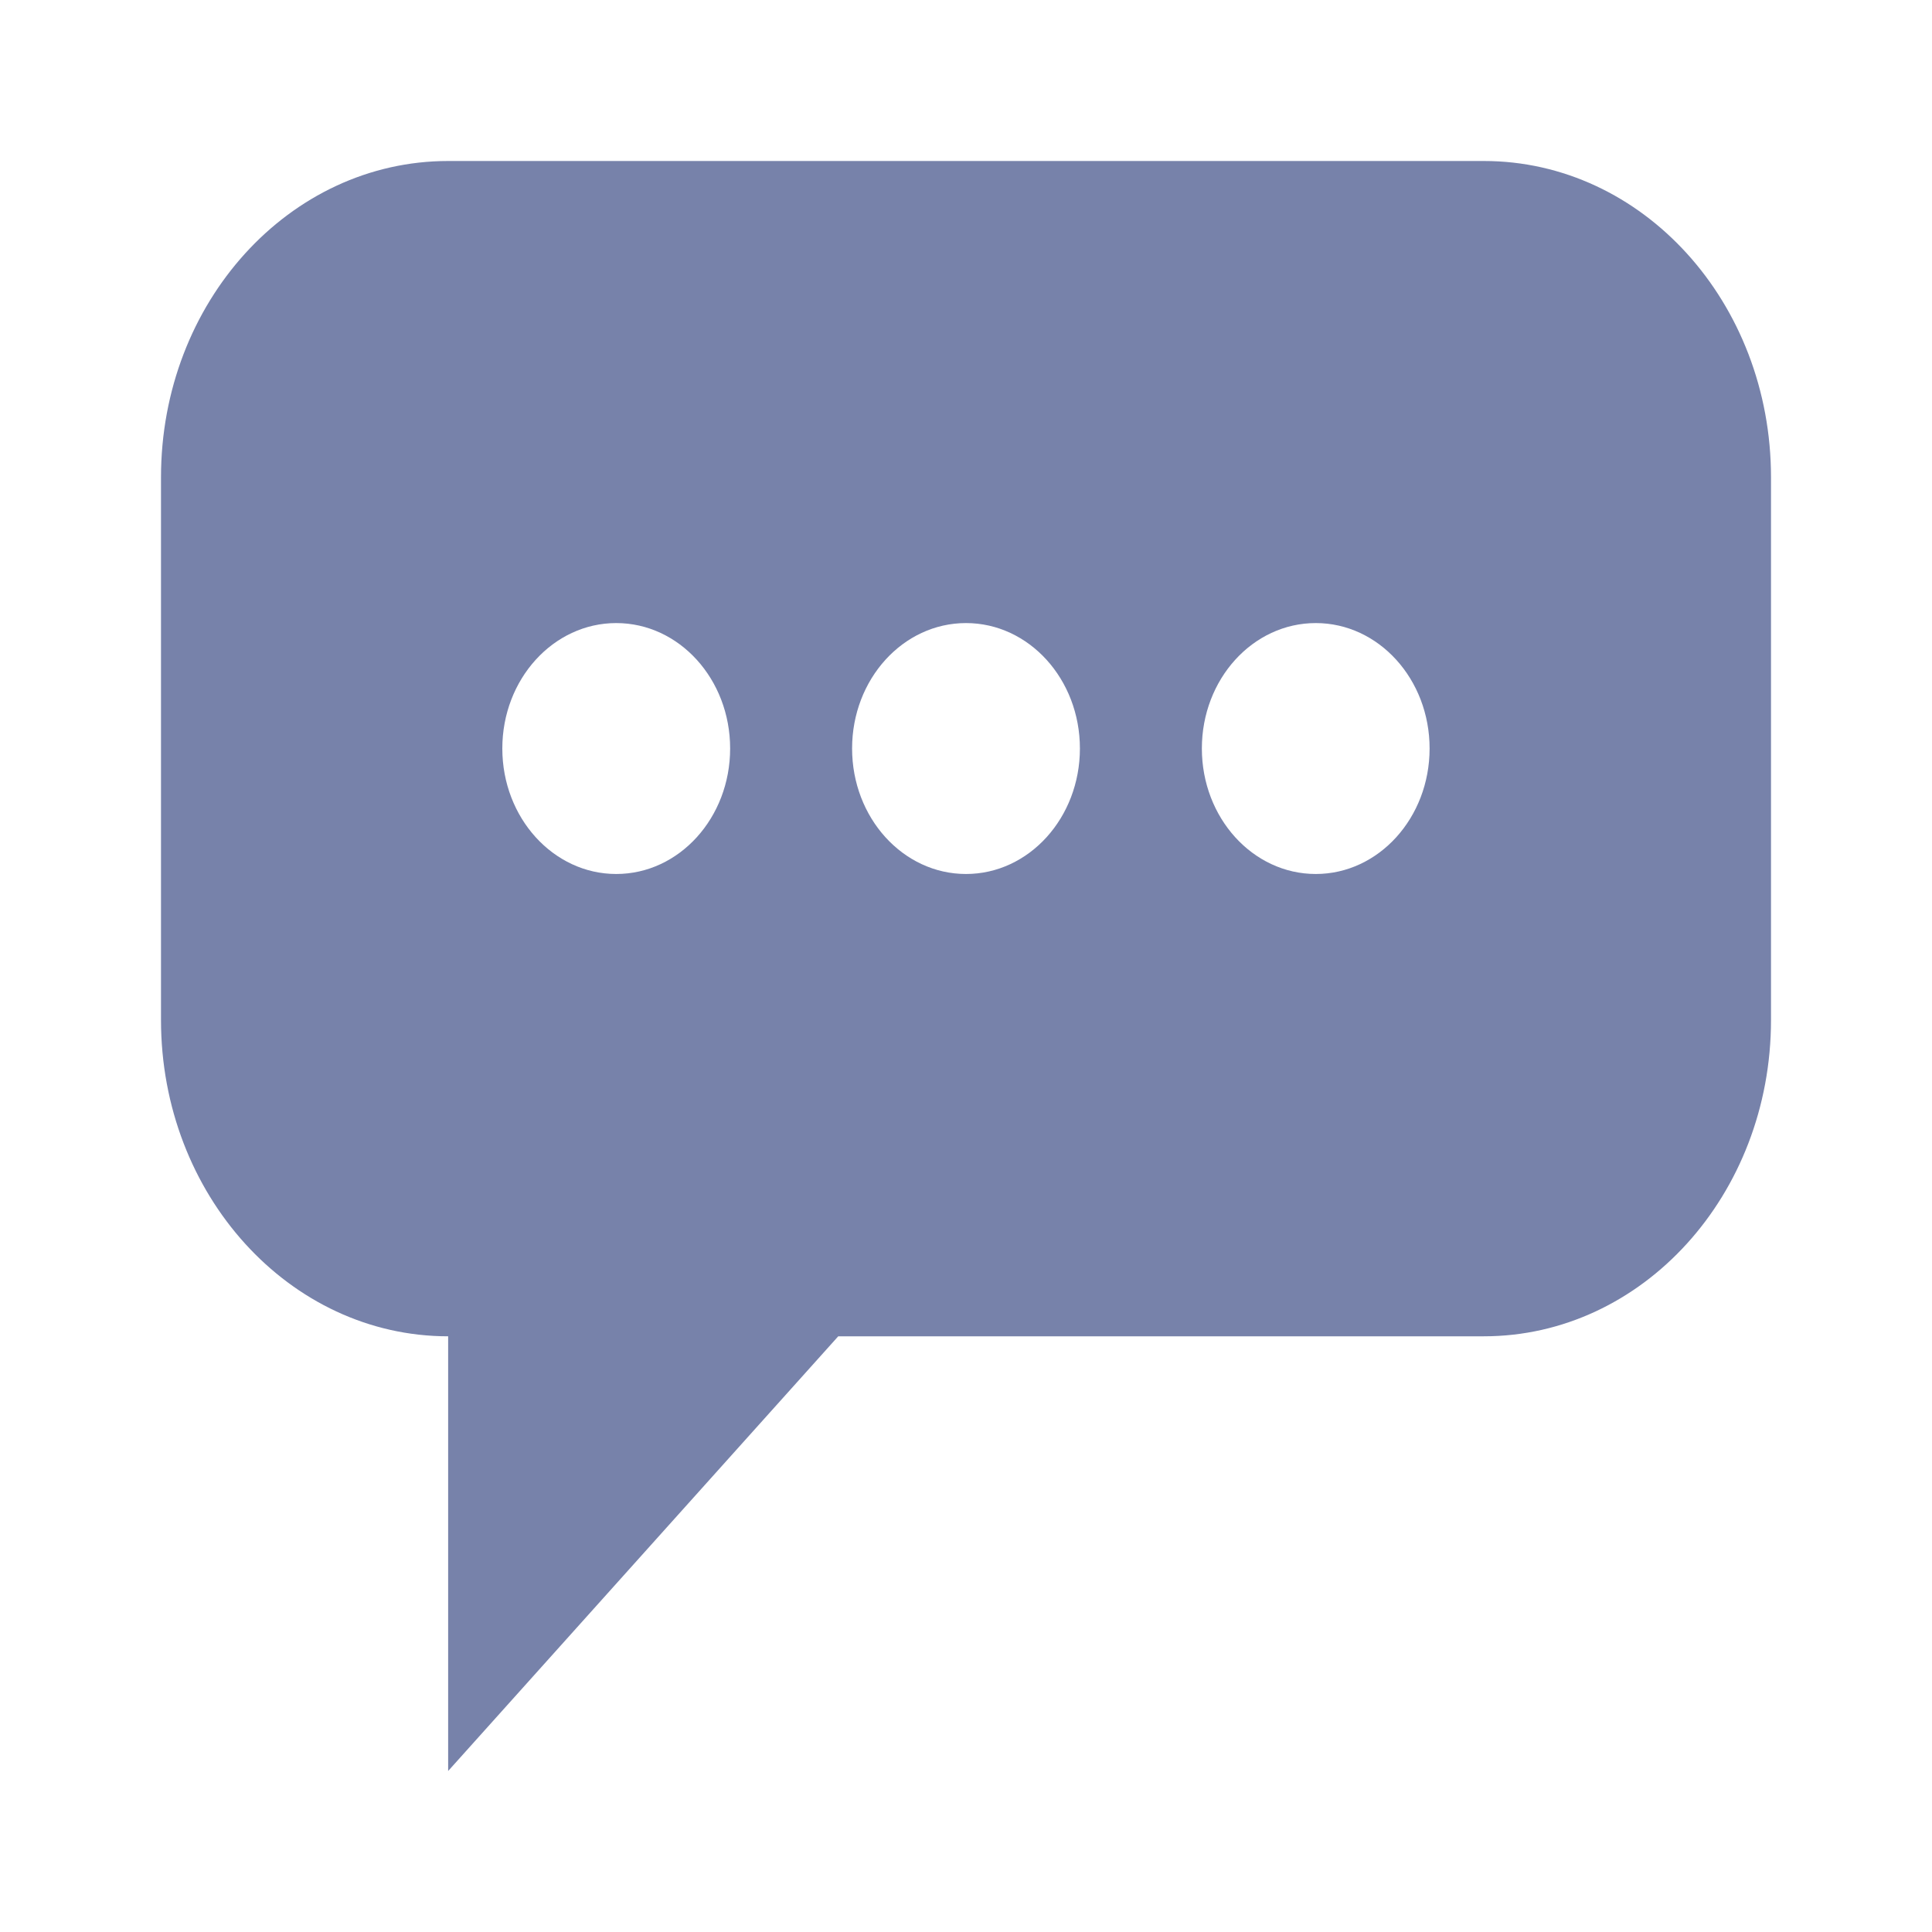 <svg width="24" height="24" viewBox="0 0 24 24" fill="none" xmlns="http://www.w3.org/2000/svg">
<path d="M18.433 2H5.567C3.595 2 2 3.757 2 5.929V12.671C2 14.839 3.595 16.6 5.567 16.6V22L10.413 16.6H18.433C20.401 16.6 22 14.843 22 12.671V5.929C22 3.757 20.405 2 18.433 2ZM7.655 10.857C6.874 10.857 6.24 10.159 6.24 9.298C6.24 8.437 6.874 7.74 7.655 7.74C8.437 7.74 9.07 8.437 9.07 9.298C9.07 10.159 8.437 10.857 7.655 10.857ZM12 10.857C11.218 10.857 10.585 10.159 10.585 9.298C10.585 8.437 11.218 7.74 12 7.74C12.782 7.74 13.415 8.437 13.415 9.298C13.415 10.159 12.782 10.857 12 10.857ZM16.345 10.857C15.563 10.857 14.93 10.159 14.93 9.298C14.93 8.437 15.563 7.74 16.345 7.74C17.126 7.74 17.759 8.437 17.759 9.298C17.759 10.159 17.126 10.857 16.345 10.857Z" fill="#7782AA"/>
</svg>
